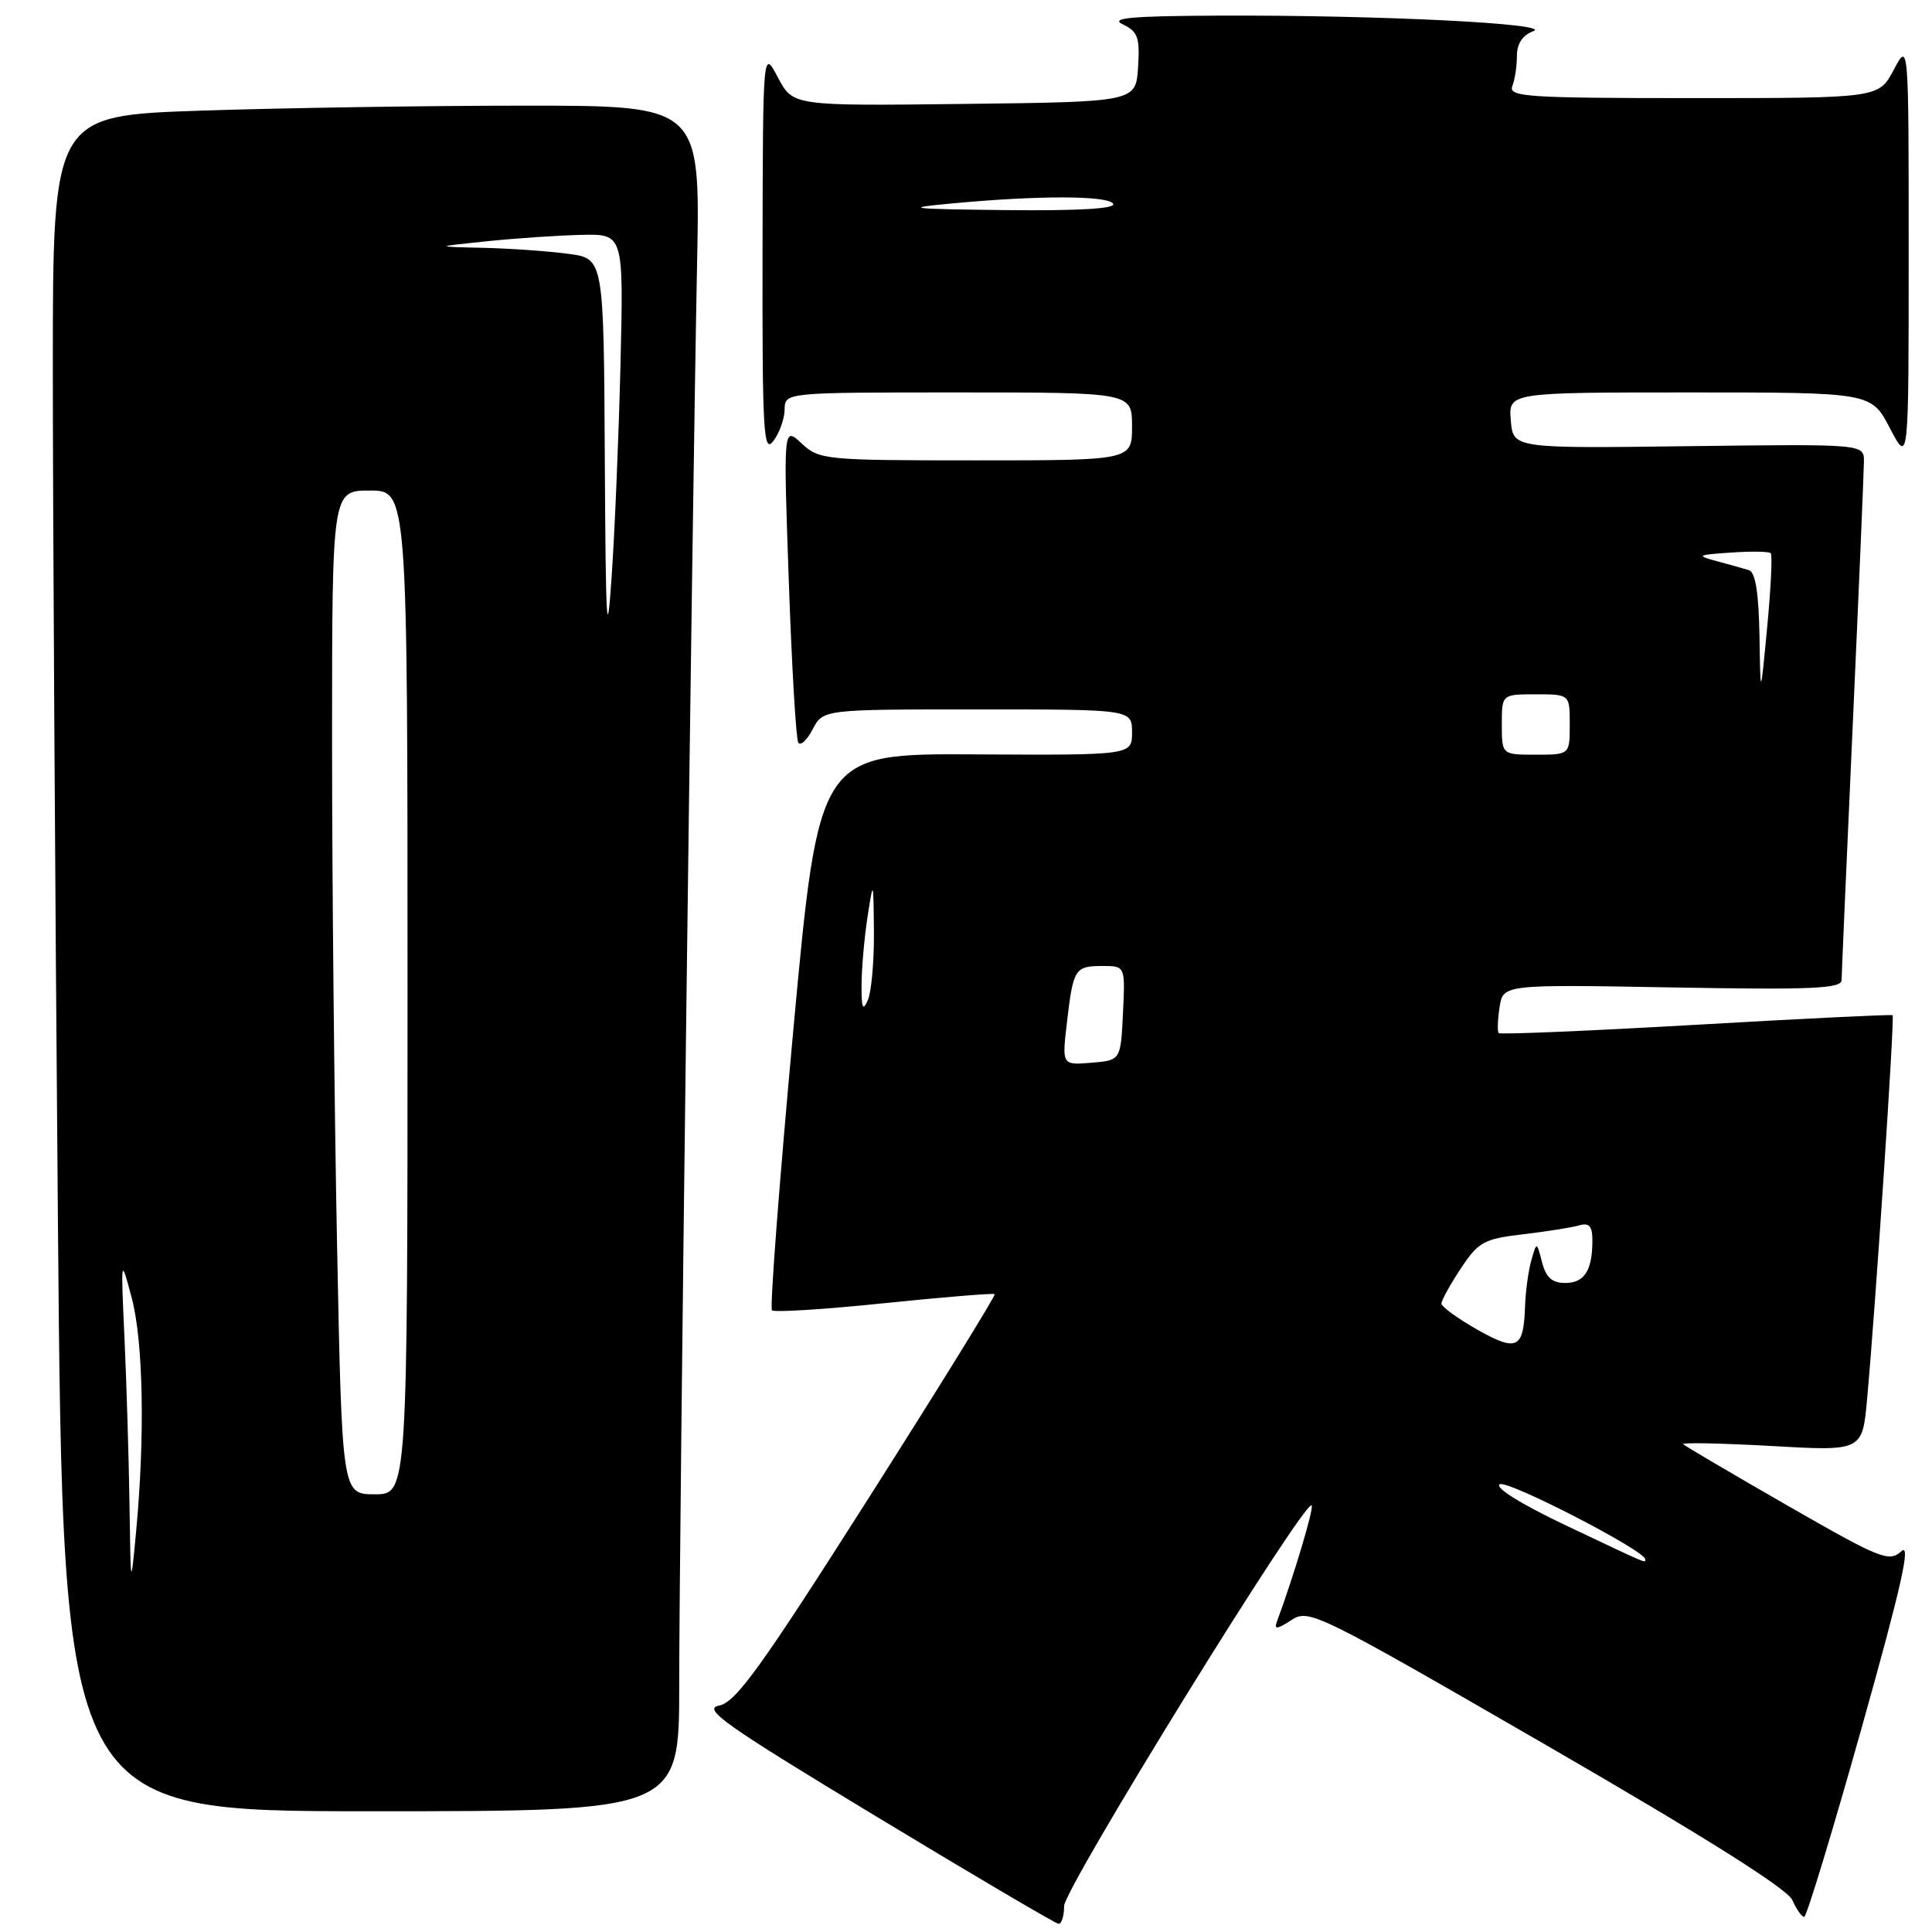 <?xml version="1.0" encoding="UTF-8" standalone="no"?>
<!DOCTYPE svg PUBLIC "-//W3C//DTD SVG 1.1//EN" "http://www.w3.org/Graphics/SVG/1.1/DTD/svg11.dtd" >
<svg xmlns="http://www.w3.org/2000/svg" xmlns:xlink="http://www.w3.org/1999/xlink" version="1.1" viewBox="0 0 256 256">
 <g >
 <path fill="currentColor"
d=" M 141.00 252.56 C 141.00 250.23 172.91 198.58 173.80 199.47 C 174.13 199.80 171.43 208.85 169.20 214.87 C 168.80 215.94 169.23 215.90 171.10 214.68 C 173.43 213.15 174.37 213.61 205.00 231.31 C 225.86 243.37 236.83 250.28 237.49 251.76 C 238.03 252.99 238.74 254.00 239.06 254.00 C 239.38 254.00 242.80 242.74 246.67 228.98 C 251.95 210.18 253.26 204.36 251.94 205.55 C 250.31 207.03 249.21 206.59 236.84 199.49 C 229.50 195.27 223.29 191.62 223.04 191.37 C 222.79 191.12 228.03 191.23 234.68 191.60 C 246.77 192.29 246.77 192.29 247.40 185.39 C 248.53 172.97 251.07 134.74 250.78 134.52 C 250.63 134.40 238.90 134.97 224.72 135.79 C 210.54 136.60 198.78 137.10 198.59 136.89 C 198.39 136.67 198.45 135.14 198.70 133.47 C 199.16 130.44 199.16 130.44 221.58 130.84 C 240.08 131.17 244.00 131.00 244.02 129.87 C 244.03 129.12 244.69 113.88 245.50 96.00 C 246.31 78.12 246.97 62.45 246.98 61.16 C 247.00 58.83 247.00 58.83 223.75 59.12 C 200.50 59.42 200.50 59.42 200.19 55.71 C 199.88 52.00 199.88 52.00 223.92 52.00 C 247.96 52.00 247.96 52.00 250.43 56.75 C 252.91 61.50 252.91 61.50 252.91 33.50 C 252.91 5.50 252.91 5.50 250.93 9.25 C 248.95 13.00 248.95 13.00 224.37 13.00 C 202.36 13.00 199.85 12.83 200.39 11.42 C 200.73 10.55 201.00 8.73 201.00 7.39 C 201.00 5.78 201.75 4.66 203.17 4.13 C 205.87 3.13 182.53 1.98 161.50 2.07 C 149.79 2.12 147.00 2.38 148.80 3.24 C 150.78 4.19 151.05 4.98 150.80 8.92 C 150.50 13.50 150.50 13.50 127.78 13.77 C 105.07 14.04 105.07 14.04 103.08 10.27 C 101.09 6.50 101.09 6.50 101.04 33.44 C 101.00 57.34 101.17 60.16 102.47 58.44 C 103.28 57.37 103.95 55.49 103.97 54.25 C 104.00 52.00 104.00 52.00 127.00 52.00 C 150.00 52.00 150.00 52.00 150.00 56.50 C 150.00 61.00 150.00 61.00 129.31 61.00 C 109.25 61.00 108.56 60.93 106.21 58.75 C 103.80 56.50 103.80 56.50 104.52 77.00 C 104.91 88.28 105.48 97.90 105.77 98.39 C 106.06 98.88 106.92 98.10 107.68 96.64 C 109.06 94.00 109.06 94.00 129.53 94.00 C 150.00 94.00 150.00 94.00 150.00 97.04 C 150.00 100.07 150.00 100.07 129.25 99.96 C 108.50 99.84 108.50 99.84 105.12 136.46 C 103.27 156.60 101.99 173.33 102.29 173.62 C 102.59 173.92 109.28 173.50 117.17 172.68 C 125.05 171.87 131.64 171.33 131.80 171.48 C 131.97 171.64 124.41 183.86 115.02 198.63 C 100.80 220.99 97.49 225.58 95.28 226.00 C 93.02 226.43 96.06 228.57 116.06 240.66 C 128.95 248.46 139.84 254.87 140.25 254.91 C 140.66 254.96 141.00 253.90 141.00 252.56 Z  M 90.00 223.25 C 89.99 204.65 91.72 67.26 92.37 34.75 C 92.78 14.00 92.78 14.00 69.55 14.00 C 56.78 14.00 37.47 14.30 26.66 14.66 C 7.00 15.32 7.00 15.32 7.00 48.91 C 7.00 67.38 7.30 117.94 7.67 161.25 C 8.33 240.00 8.33 240.00 49.16 240.00 C 90.00 240.00 90.00 240.00 90.00 223.25 Z  M 207.52 202.14 C 201.56 199.31 198.02 197.11 198.72 196.67 C 199.73 196.05 218.00 205.47 218.00 206.61 C 218.00 207.14 218.67 207.42 207.52 202.14 Z  M 195.74 176.18 C 193.14 174.70 191.01 173.15 191.00 172.73 C 191.00 172.30 192.15 170.22 193.56 168.09 C 195.90 164.55 196.61 164.16 201.81 163.55 C 204.94 163.18 208.29 162.65 209.25 162.37 C 210.58 161.99 211.00 162.46 211.00 164.35 C 211.00 168.35 209.95 170.00 207.41 170.00 C 205.66 170.00 204.85 169.28 204.33 167.25 C 203.62 164.50 203.62 164.50 202.91 167.00 C 202.52 168.38 202.15 171.07 202.08 173.00 C 201.90 178.74 201.04 179.17 195.74 176.18 Z  M 141.38 135.43 C 142.21 128.34 142.43 128.00 146.11 128.00 C 149.10 128.00 149.10 128.00 148.80 134.25 C 148.50 140.50 148.50 140.50 144.60 140.82 C 140.71 141.14 140.71 141.14 141.38 135.43 Z  M 114.16 130.50 C 114.17 128.30 114.53 124.25 114.95 121.50 C 115.73 116.50 115.73 116.50 115.80 123.50 C 115.83 127.35 115.47 131.40 115.00 132.50 C 114.33 134.05 114.14 133.61 114.16 130.50 Z  M 199.00 96.00 C 199.00 92.00 199.00 92.00 203.50 92.00 C 208.00 92.00 208.00 92.00 208.00 96.00 C 208.00 100.00 208.00 100.00 203.50 100.00 C 199.00 100.00 199.00 100.00 199.00 96.00 Z  M 233.14 84.22 C 233.04 78.57 232.60 75.82 231.75 75.55 C 231.06 75.34 229.15 74.80 227.50 74.36 C 224.72 73.61 224.85 73.52 229.36 73.22 C 232.03 73.03 234.40 73.07 234.63 73.30 C 234.87 73.53 234.65 77.95 234.16 83.11 C 233.27 92.50 233.27 92.50 233.14 84.22 Z  M 126.00 26.97 C 137.53 25.88 146.82 25.89 147.50 27.00 C 147.90 27.65 142.97 27.94 133.31 27.84 C 120.47 27.70 119.50 27.58 126.00 26.97 Z  M 17.16 199.41 C 17.07 193.30 16.77 183.40 16.50 177.41 C 16.00 166.50 16.00 166.50 17.46 172.00 C 18.99 177.79 19.22 190.35 18.03 203.00 C 17.32 210.50 17.32 210.50 17.16 199.41 Z  M 44.66 164.84 C 44.30 146.60 44.00 116.67 44.00 98.34 C 44.00 65.00 44.00 65.00 49.00 65.00 C 54.00 65.00 54.00 65.00 54.00 131.50 C 54.00 198.00 54.00 198.00 49.66 198.00 C 45.32 198.00 45.32 198.00 44.66 164.84 Z  M 80.14 60.89 C 80.00 34.27 80.00 34.27 75.36 33.64 C 72.81 33.29 67.75 32.93 64.11 32.84 C 57.50 32.69 57.50 32.69 64.50 31.97 C 68.35 31.57 74.00 31.19 77.06 31.12 C 82.63 31.00 82.63 31.00 82.22 48.25 C 81.99 57.74 81.46 70.45 81.04 76.50 C 80.42 85.60 80.26 82.91 80.14 60.89 Z "/>
</g>
</svg>
